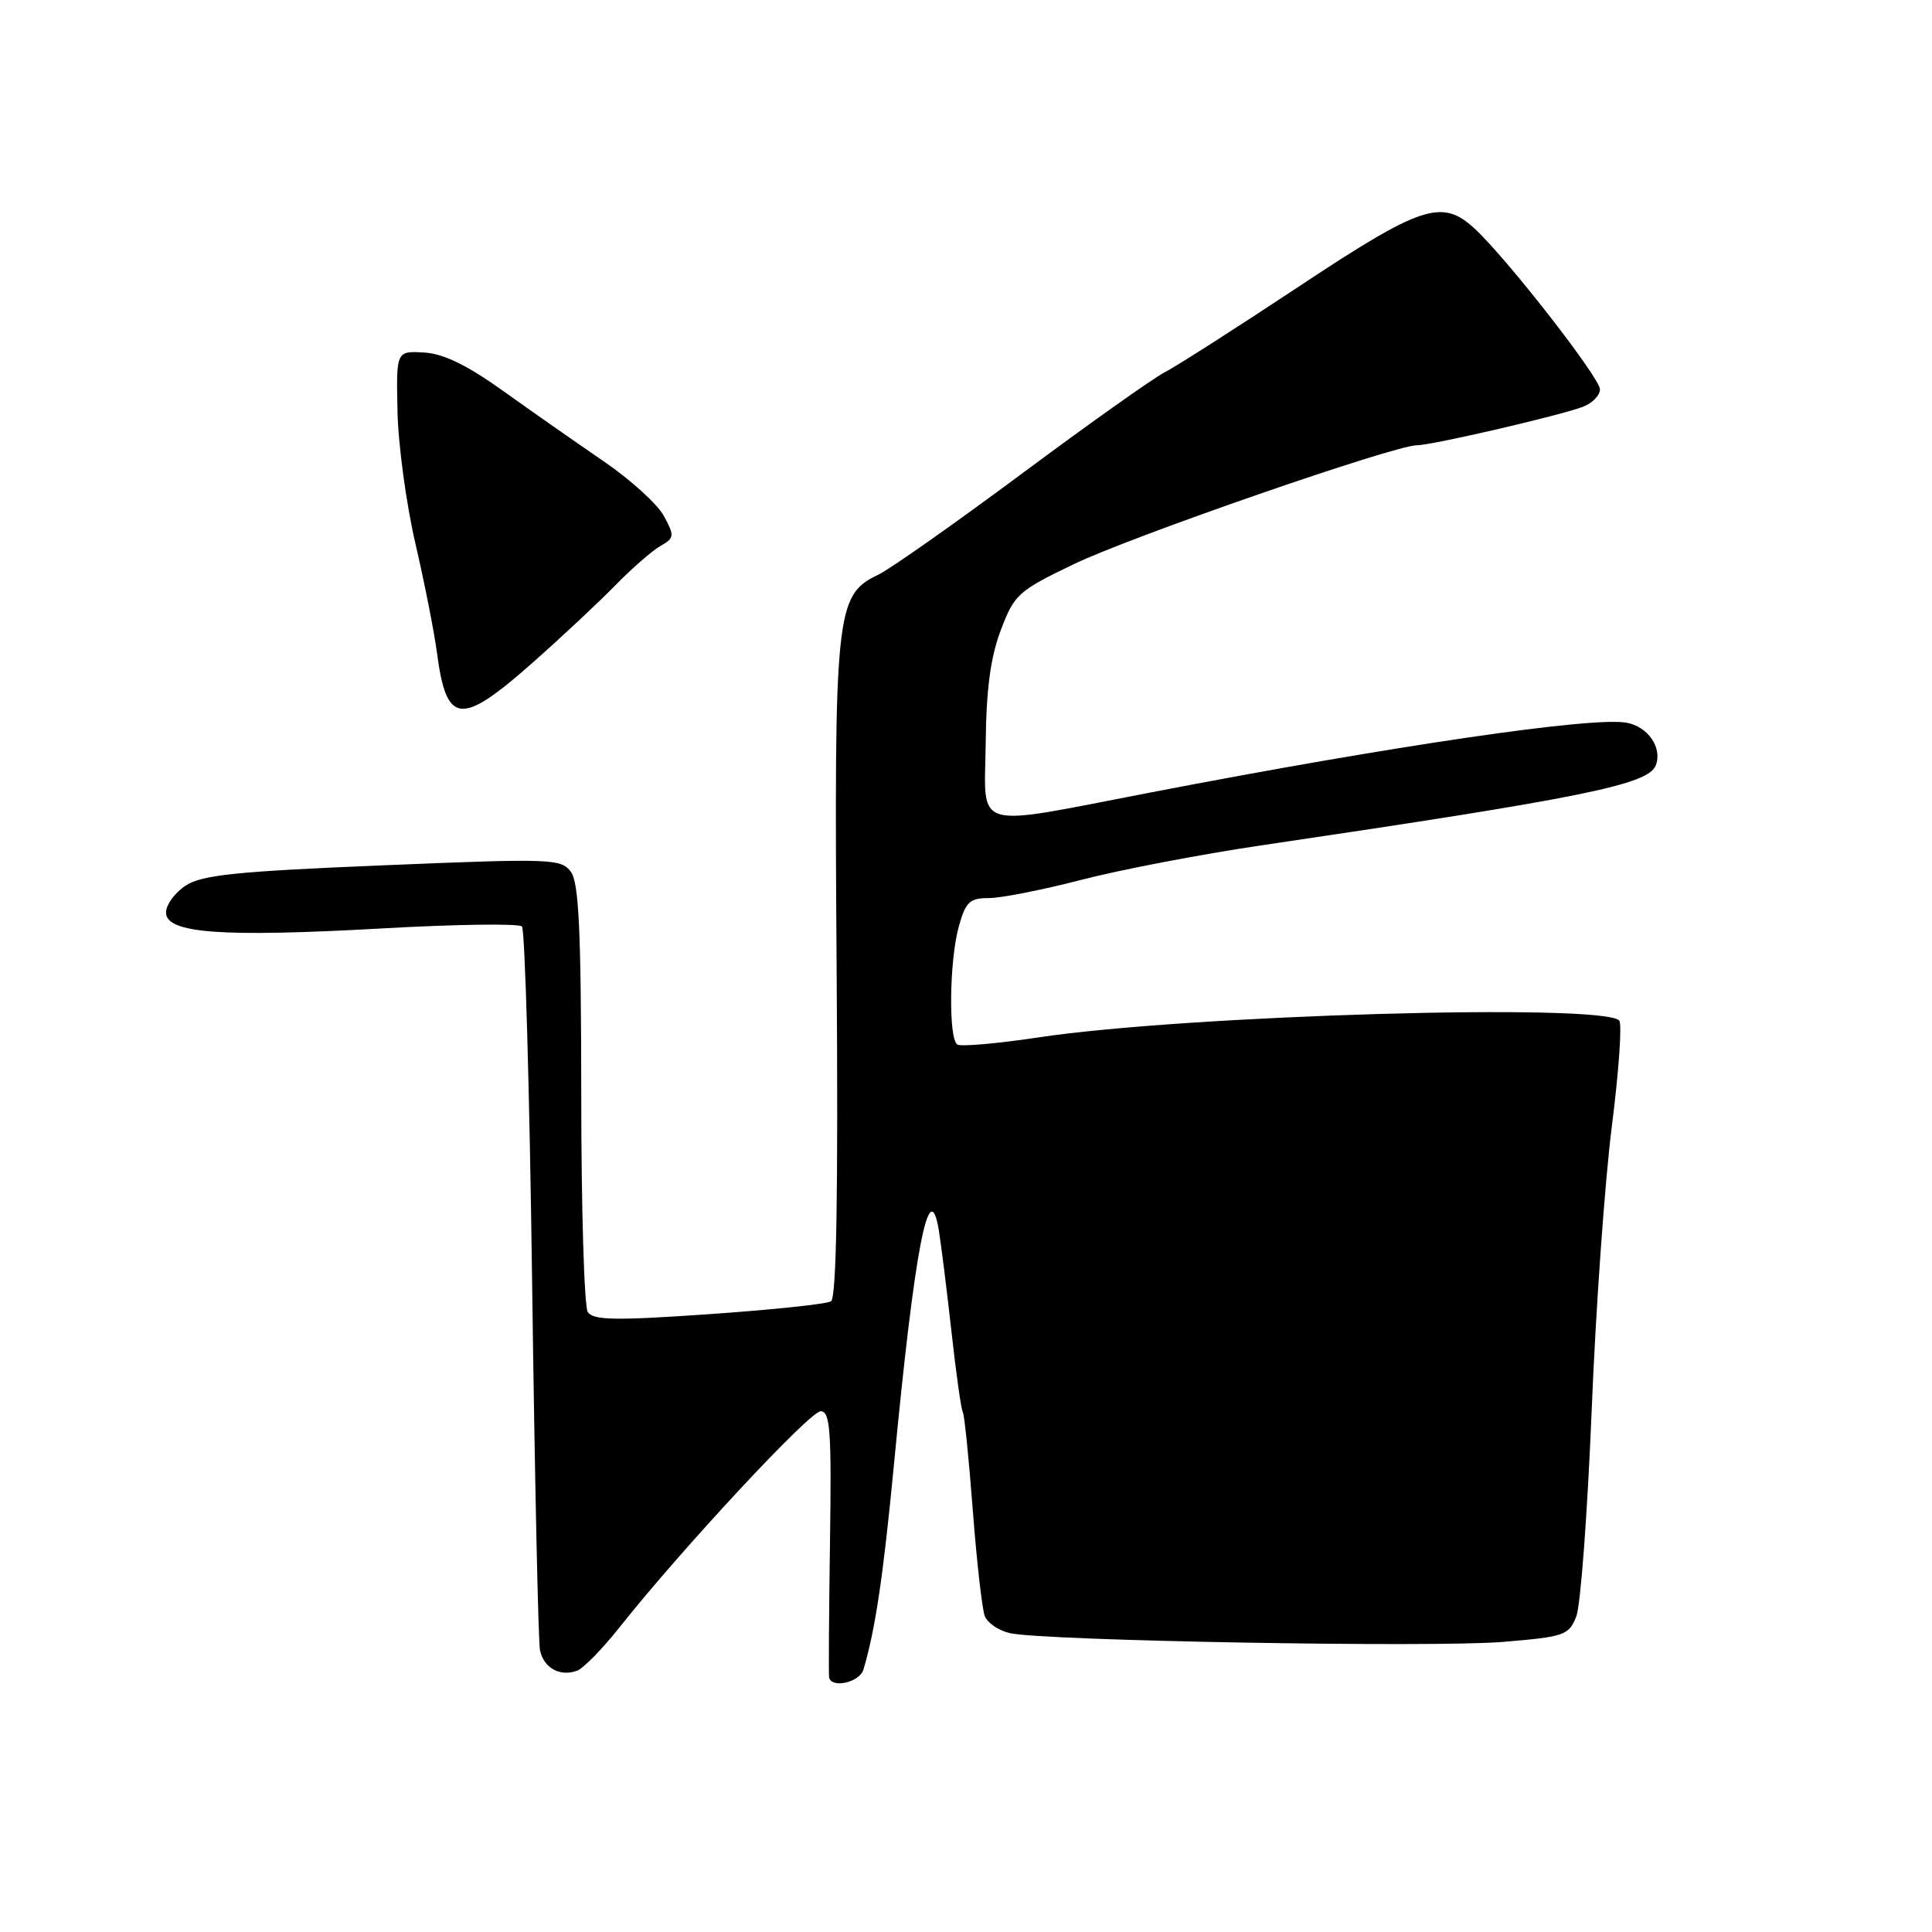 <?xml version="1.0" encoding="UTF-8" standalone="no"?>
<!DOCTYPE svg PUBLIC "-//W3C//DTD SVG 1.1//EN" "http://www.w3.org/Graphics/SVG/1.1/DTD/svg11.dtd" >
<svg xmlns="http://www.w3.org/2000/svg" xmlns:xlink="http://www.w3.org/1999/xlink" version="1.1" viewBox="0 0 256 256">
 <g >
 <path fill="currentColor"
d=" M 114.40 221.25 C 115.96 216.08 117.04 208.86 118.46 194.00 C 121.17 165.52 123.13 155.32 124.40 163.03 C 124.71 164.94 125.47 171.00 126.08 176.50 C 126.69 182.00 127.36 186.78 127.58 187.12 C 127.79 187.46 128.38 193.31 128.90 200.12 C 129.42 206.93 130.14 213.24 130.49 214.15 C 130.85 215.05 132.34 216.07 133.82 216.40 C 138.32 217.42 189.93 218.33 199.16 217.56 C 207.33 216.88 207.89 216.68 208.87 214.17 C 209.44 212.70 210.35 200.47 210.90 187.00 C 211.44 173.53 212.65 156.52 213.58 149.22 C 214.51 141.91 214.95 135.61 214.55 135.22 C 212.25 132.90 157.28 134.50 137.61 137.46 C 132.17 138.28 127.33 138.70 126.86 138.41 C 125.66 137.67 125.79 127.29 127.05 122.75 C 127.95 119.50 128.49 119.00 131.03 119.00 C 132.65 119.00 138.15 117.91 143.26 116.59 C 148.37 115.26 159.07 113.21 167.03 112.03 C 209.90 105.70 218.41 103.97 219.40 101.41 C 220.29 99.09 218.39 96.31 215.57 95.77 C 211.12 94.92 184.74 98.78 152.50 105.00 C 128.45 109.63 130.48 110.24 130.61 98.50 C 130.68 91.33 131.25 87.09 132.61 83.50 C 134.40 78.76 134.91 78.30 142.27 74.76 C 149.93 71.07 184.77 59.00 187.75 59.00 C 189.71 59.00 206.76 55.05 209.75 53.90 C 210.99 53.43 212.00 52.39 212.00 51.59 C 212.00 50.05 199.54 34.08 195.35 30.25 C 191.05 26.31 188.32 27.22 172.16 37.93 C 163.92 43.39 155.90 48.52 154.33 49.33 C 152.77 50.13 144.24 56.19 135.38 62.78 C 126.51 69.37 117.96 75.39 116.38 76.15 C 110.73 78.85 110.52 80.91 110.86 128.64 C 111.07 158.29 110.84 171.98 110.11 172.43 C 109.52 172.80 102.22 173.56 93.89 174.14 C 81.44 175.00 78.58 174.94 77.88 173.84 C 77.41 173.10 77.02 160.10 77.02 144.94 C 77.00 123.38 76.71 116.98 75.65 115.53 C 74.36 113.78 73.12 113.73 50.76 114.66 C 31.37 115.46 26.76 115.93 24.61 117.34 C 23.17 118.28 22.00 119.88 22.00 120.91 C 22.00 123.67 29.27 124.21 50.46 123.03 C 60.34 122.47 68.75 122.35 69.16 122.76 C 69.56 123.17 70.17 144.43 70.51 170.00 C 70.85 195.57 71.32 217.46 71.55 218.64 C 72.03 221.03 74.23 222.23 76.50 221.36 C 77.33 221.04 79.84 218.47 82.08 215.64 C 90.37 205.19 107.30 187.00 108.74 187.00 C 110.01 187.00 110.19 189.54 109.98 204.25 C 109.84 213.74 109.79 221.84 109.86 222.25 C 110.14 223.77 113.88 222.94 114.40 221.25 Z  M 70.54 87.84 C 74.37 84.46 79.30 79.84 81.50 77.59 C 83.70 75.34 86.40 72.98 87.50 72.35 C 89.37 71.28 89.40 71.02 87.97 68.37 C 87.13 66.81 83.53 63.54 79.97 61.11 C 76.41 58.68 70.43 54.49 66.68 51.81 C 61.88 48.37 58.76 46.86 56.18 46.71 C 52.50 46.50 52.50 46.50 52.67 54.50 C 52.76 58.90 53.83 66.78 55.04 72.00 C 56.25 77.22 57.54 83.75 57.90 86.50 C 59.16 96.05 61.03 96.25 70.54 87.84 Z "/>
</g>
</svg>